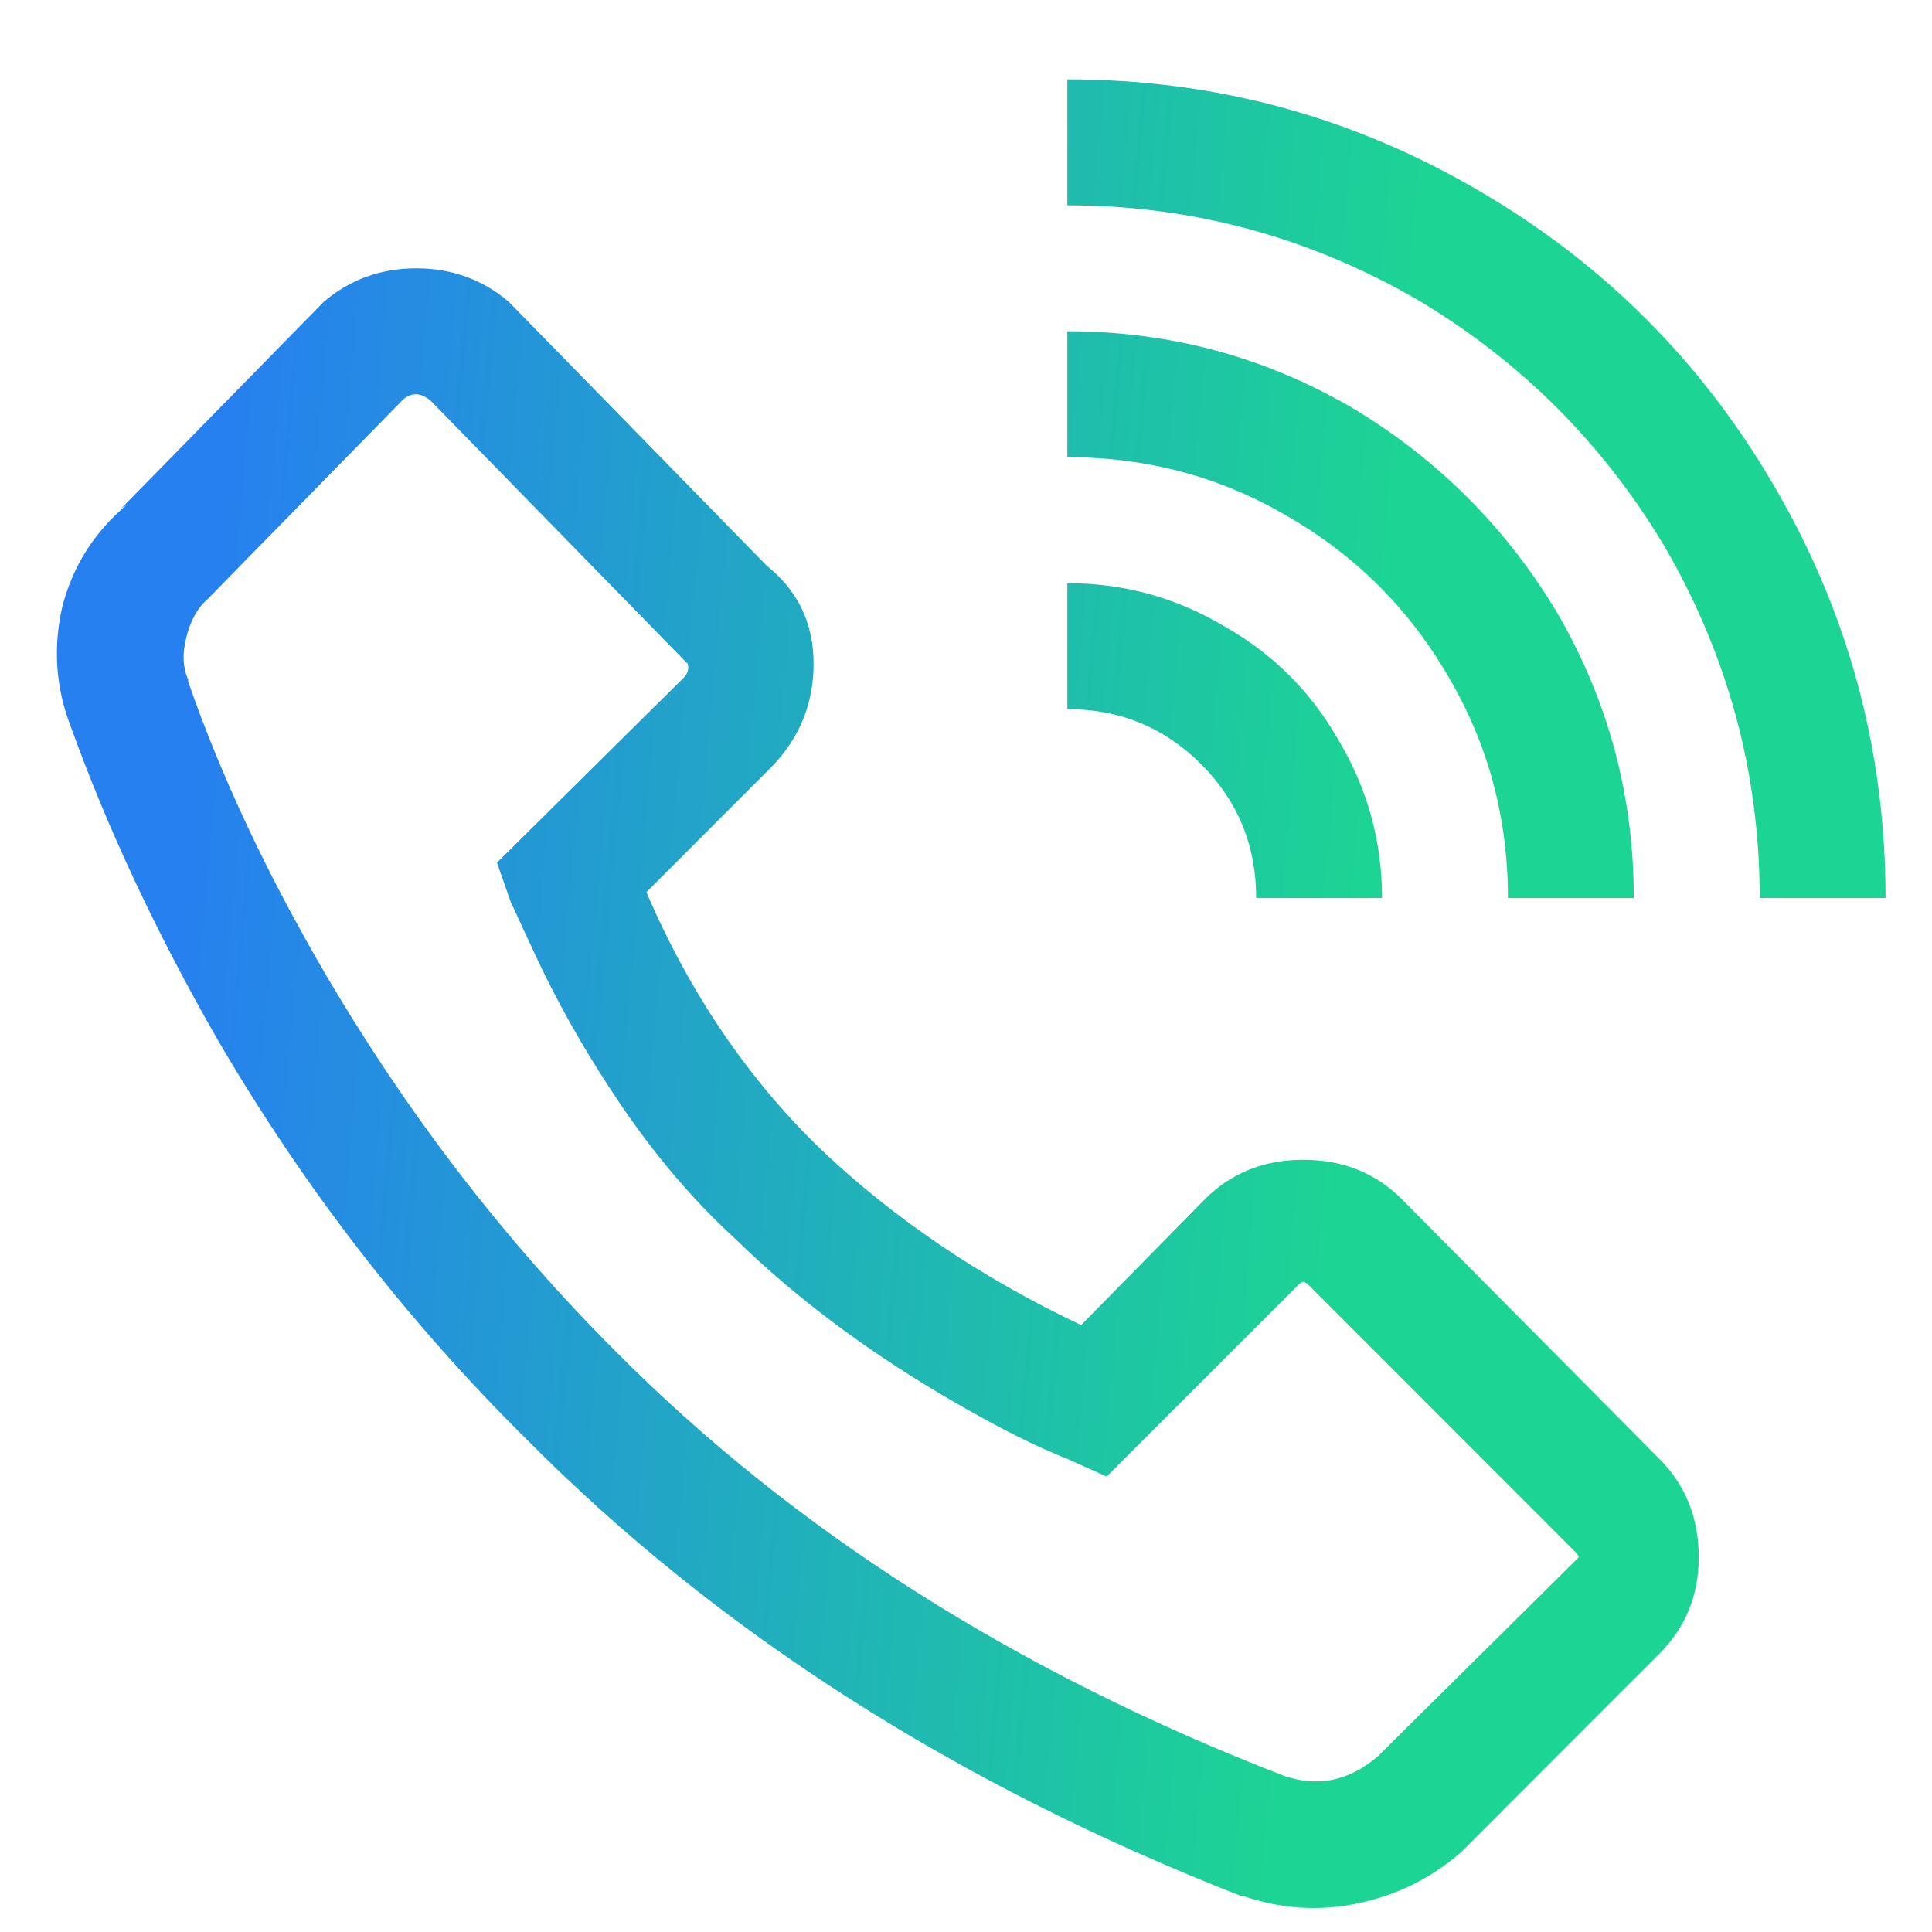 <svg width="26" height="26" viewBox="0 0 26 26" fill="none" xmlns="http://www.w3.org/2000/svg">
<path d="M14.364 1.068V2.763C16.04 2.763 17.611 3.187 19.076 4.034C20.47 4.864 21.581 5.976 22.411 7.371C23.258 8.837 23.681 10.408 23.681 12.085H25.375C25.375 10.09 24.872 8.236 23.866 6.524C22.896 4.864 21.581 3.549 19.922 2.578C18.211 1.571 16.358 1.068 14.364 1.068ZM5.602 3.611C5.126 3.611 4.711 3.761 4.358 4.061L1.632 6.842L1.711 6.789C1.27 7.159 0.979 7.618 0.838 8.166C0.714 8.713 0.749 9.243 0.944 9.755C1.438 11.132 2.099 12.544 2.929 13.992C4.093 15.987 5.479 17.779 7.085 19.368C9.661 21.964 12.864 24.012 16.693 25.512H16.72C17.231 25.689 17.743 25.724 18.255 25.618C18.784 25.512 19.252 25.283 19.658 24.93L22.331 22.255C22.684 21.902 22.861 21.469 22.861 20.957C22.861 20.428 22.684 19.986 22.331 19.633L18.864 16.137C18.511 15.784 18.07 15.608 17.54 15.608C17.011 15.608 16.57 15.784 16.217 16.137L14.549 17.832C13.208 17.197 12.043 16.411 11.055 15.475C10.067 14.522 9.282 13.365 8.699 12.006L10.393 10.311C10.764 9.923 10.949 9.463 10.949 8.934C10.949 8.386 10.737 7.945 10.314 7.61L10.393 7.689L6.846 4.061C6.493 3.761 6.079 3.611 5.602 3.611ZM14.364 4.458V6.153C15.44 6.153 16.428 6.418 17.328 6.948C18.246 7.477 18.97 8.201 19.499 9.119C20.028 10.02 20.293 11.008 20.293 12.085H21.987C21.987 10.708 21.643 9.428 20.955 8.245C20.267 7.098 19.349 6.18 18.202 5.491C17.02 4.802 15.74 4.458 14.364 4.458ZM5.602 5.306C5.655 5.306 5.717 5.332 5.788 5.385L9.255 8.934C9.273 9.004 9.255 9.066 9.202 9.119L6.688 11.609L6.873 12.138L7.217 12.88C7.499 13.48 7.826 14.063 8.196 14.628C8.708 15.422 9.273 16.102 9.89 16.667C10.72 17.479 11.717 18.221 12.882 18.892C13.464 19.227 13.958 19.474 14.364 19.633L14.893 19.871L17.461 17.303C17.496 17.267 17.523 17.25 17.54 17.25C17.558 17.25 17.584 17.267 17.62 17.303L21.193 20.878C21.228 20.913 21.246 20.94 21.246 20.957C21.246 20.957 21.228 20.975 21.193 21.01L18.546 23.632C18.158 23.968 17.734 24.056 17.276 23.897C13.676 22.502 10.676 20.595 8.276 18.177C6.793 16.693 5.496 15.007 4.385 13.118C3.591 11.759 2.973 10.443 2.532 9.172V9.146C2.461 8.987 2.452 8.801 2.505 8.59C2.558 8.36 2.655 8.183 2.796 8.06L5.417 5.385C5.47 5.332 5.532 5.306 5.602 5.306ZM14.364 7.848V9.543C15.07 9.543 15.67 9.79 16.164 10.284C16.658 10.779 16.905 11.379 16.905 12.085H18.599C18.599 11.326 18.405 10.62 18.017 9.967C17.646 9.313 17.134 8.801 16.481 8.431C15.829 8.042 15.123 7.848 14.364 7.848Z" fill="url(#paint0_linear_221_9349)"/>
<defs>
<linearGradient id="paint0_linear_221_9349" x1="4" y1="-4.5" x2="19.672" y2="-3.063" gradientUnits="userSpaceOnUse">
<stop stop-color="#2680EF"/>
<stop offset="1" stop-color="#1CD494"/>
</linearGradient>
</defs>
</svg>
